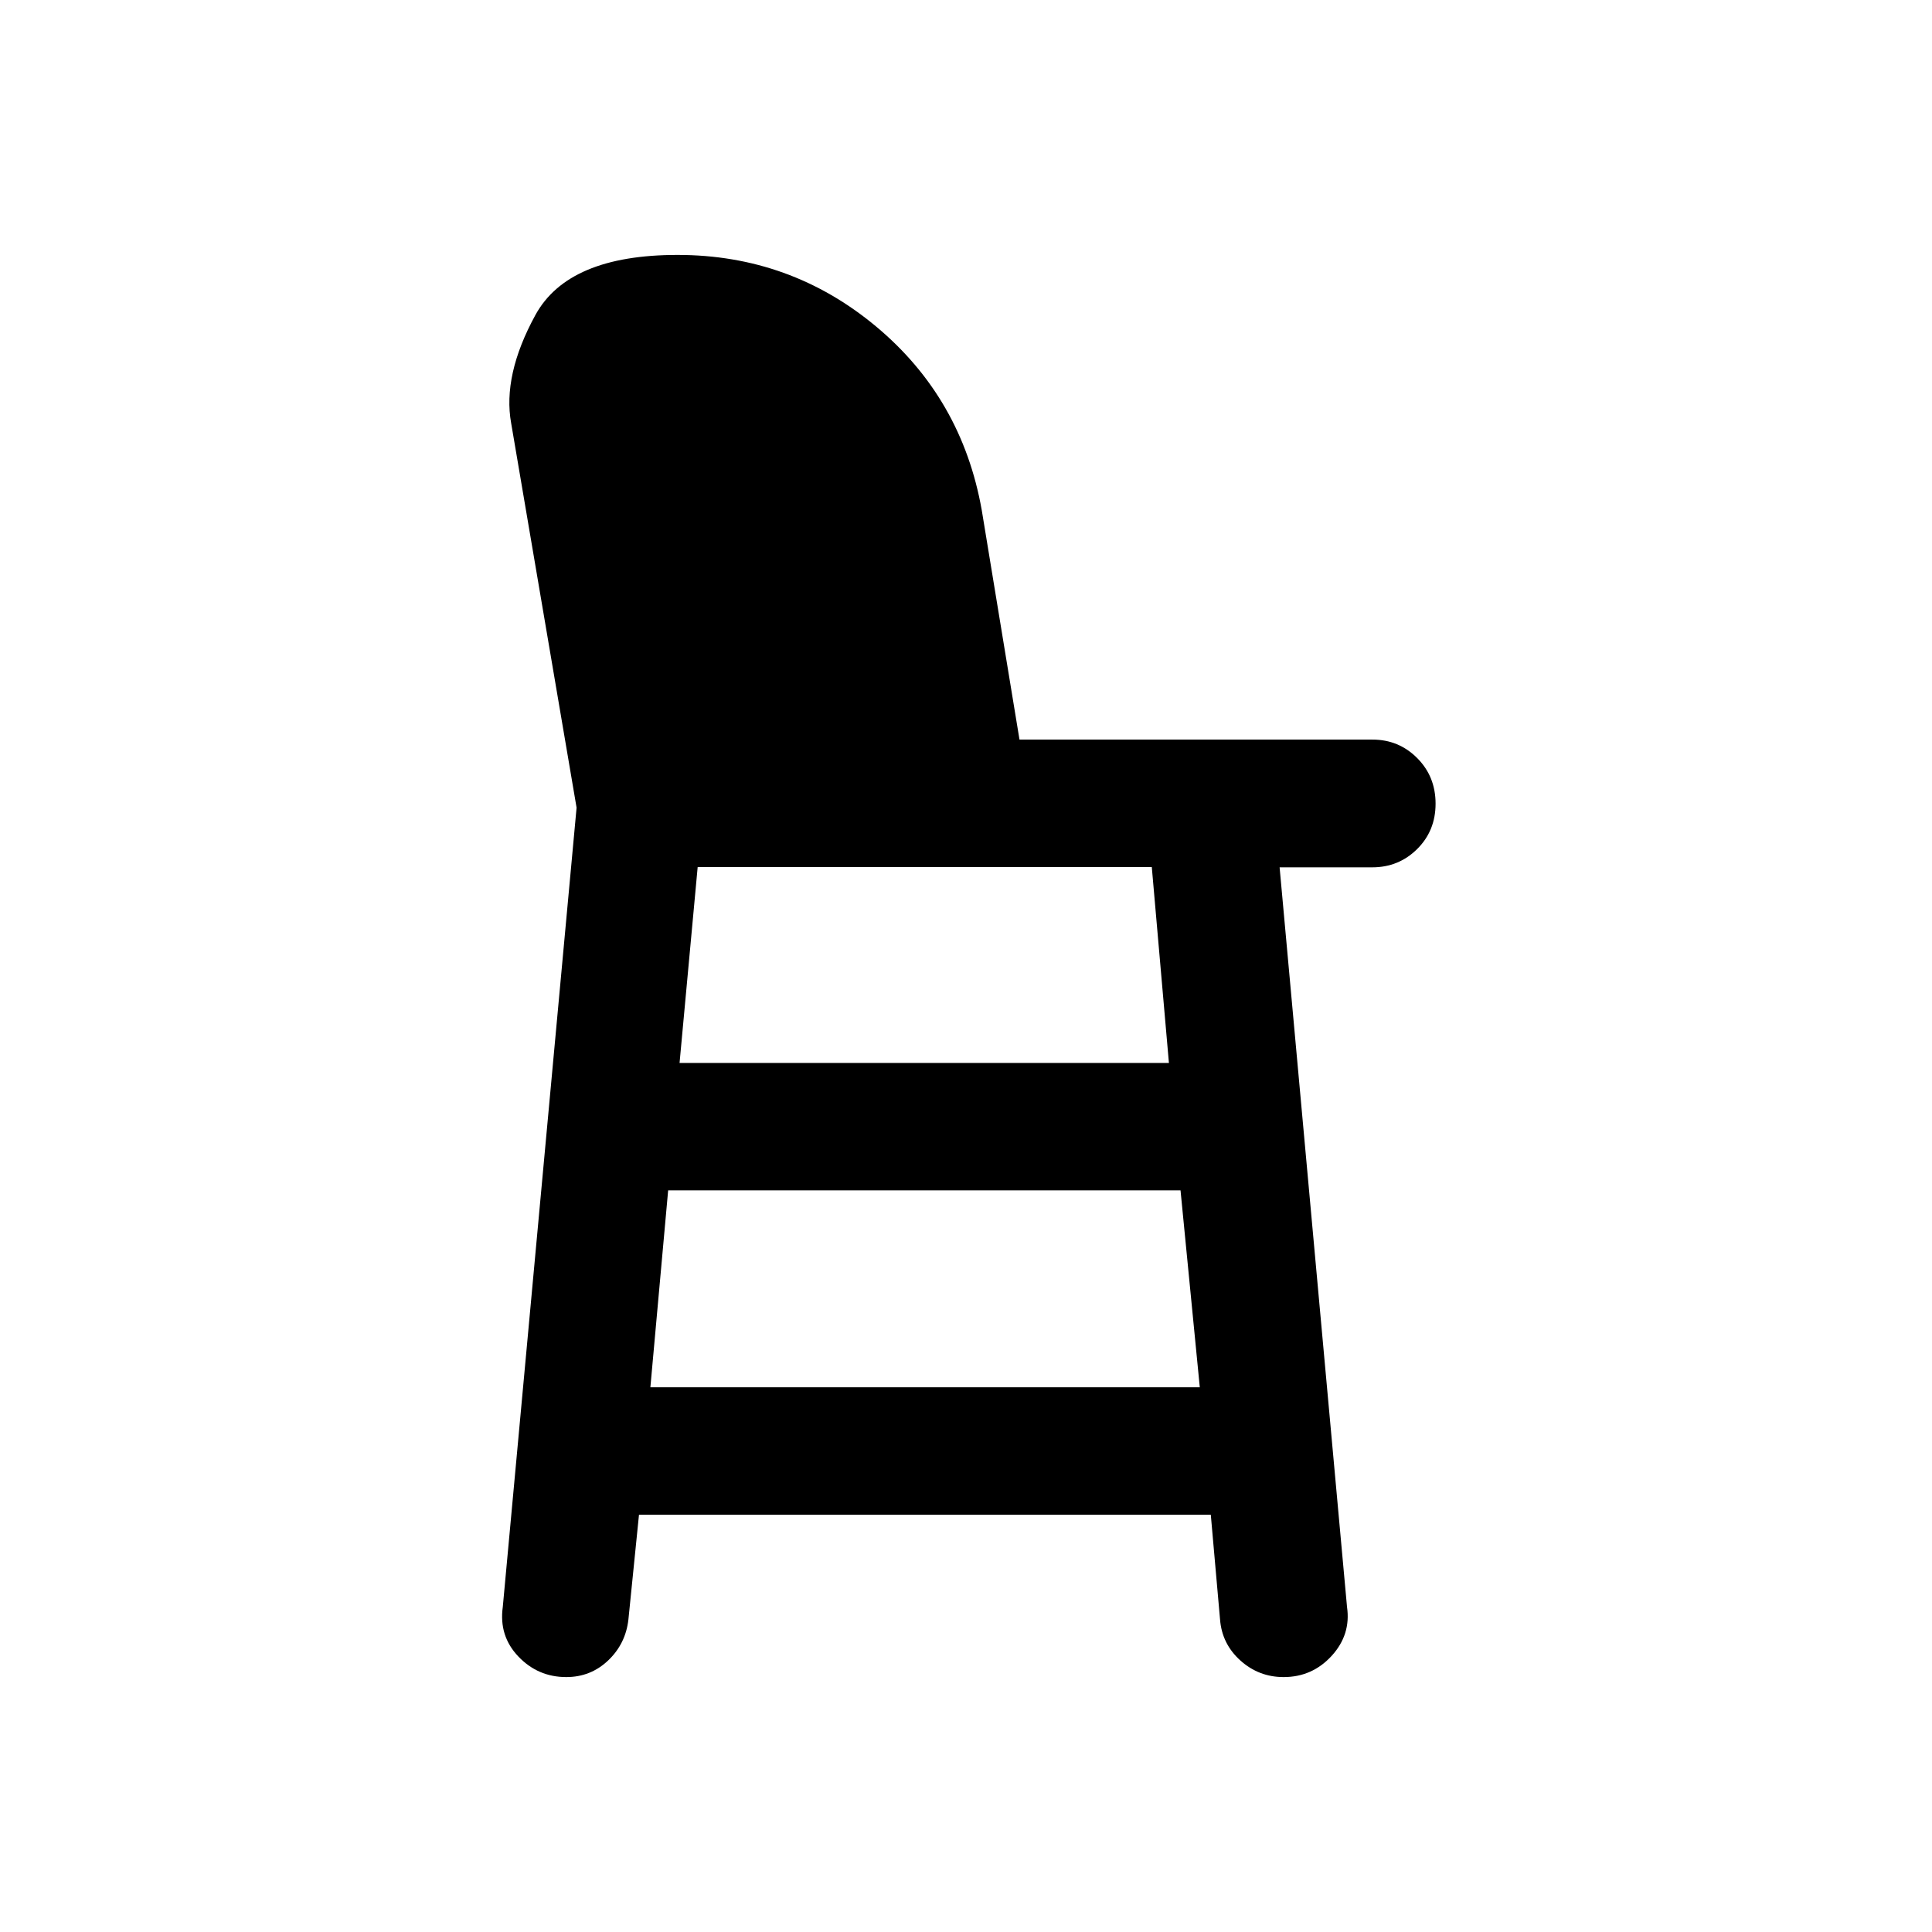<svg xmlns="http://www.w3.org/2000/svg" height="40" viewBox="0 -960 960 960" width="40"><path d="M281.39-126.67q-14.06 0-23.81-10.21-9.75-10.21-7.75-24.62l36.67-397.17-32.5-191q-4.33-23.83 12.01-53.75 16.34-29.91 70.65-29.91 56.01 0 98.65 35.55 42.64 35.56 52.52 91.28l18.75 114h175.4q13.06 0 22.2 9.17 9.15 9.16 9.15 22.66t-9.17 22.57q-9.17 9.07-22.27 9.07h-46.06l33.5 367.53q2 13.74-7.64 24.29-9.65 10.54-23.86 10.54-12.33 0-21.5-8.25-9.16-8.25-10.1-20.41l-4.59-52H317.51l-5.25 52q-1.36 12.11-10.06 20.39-8.7 8.27-20.81 8.27Zm41.78-144h273l-9.57-97.83H332l-8.83 97.83Zm14.5-161.16h243.16l-8.51-97.34H346.67l-9 97.34Z"/></svg>
